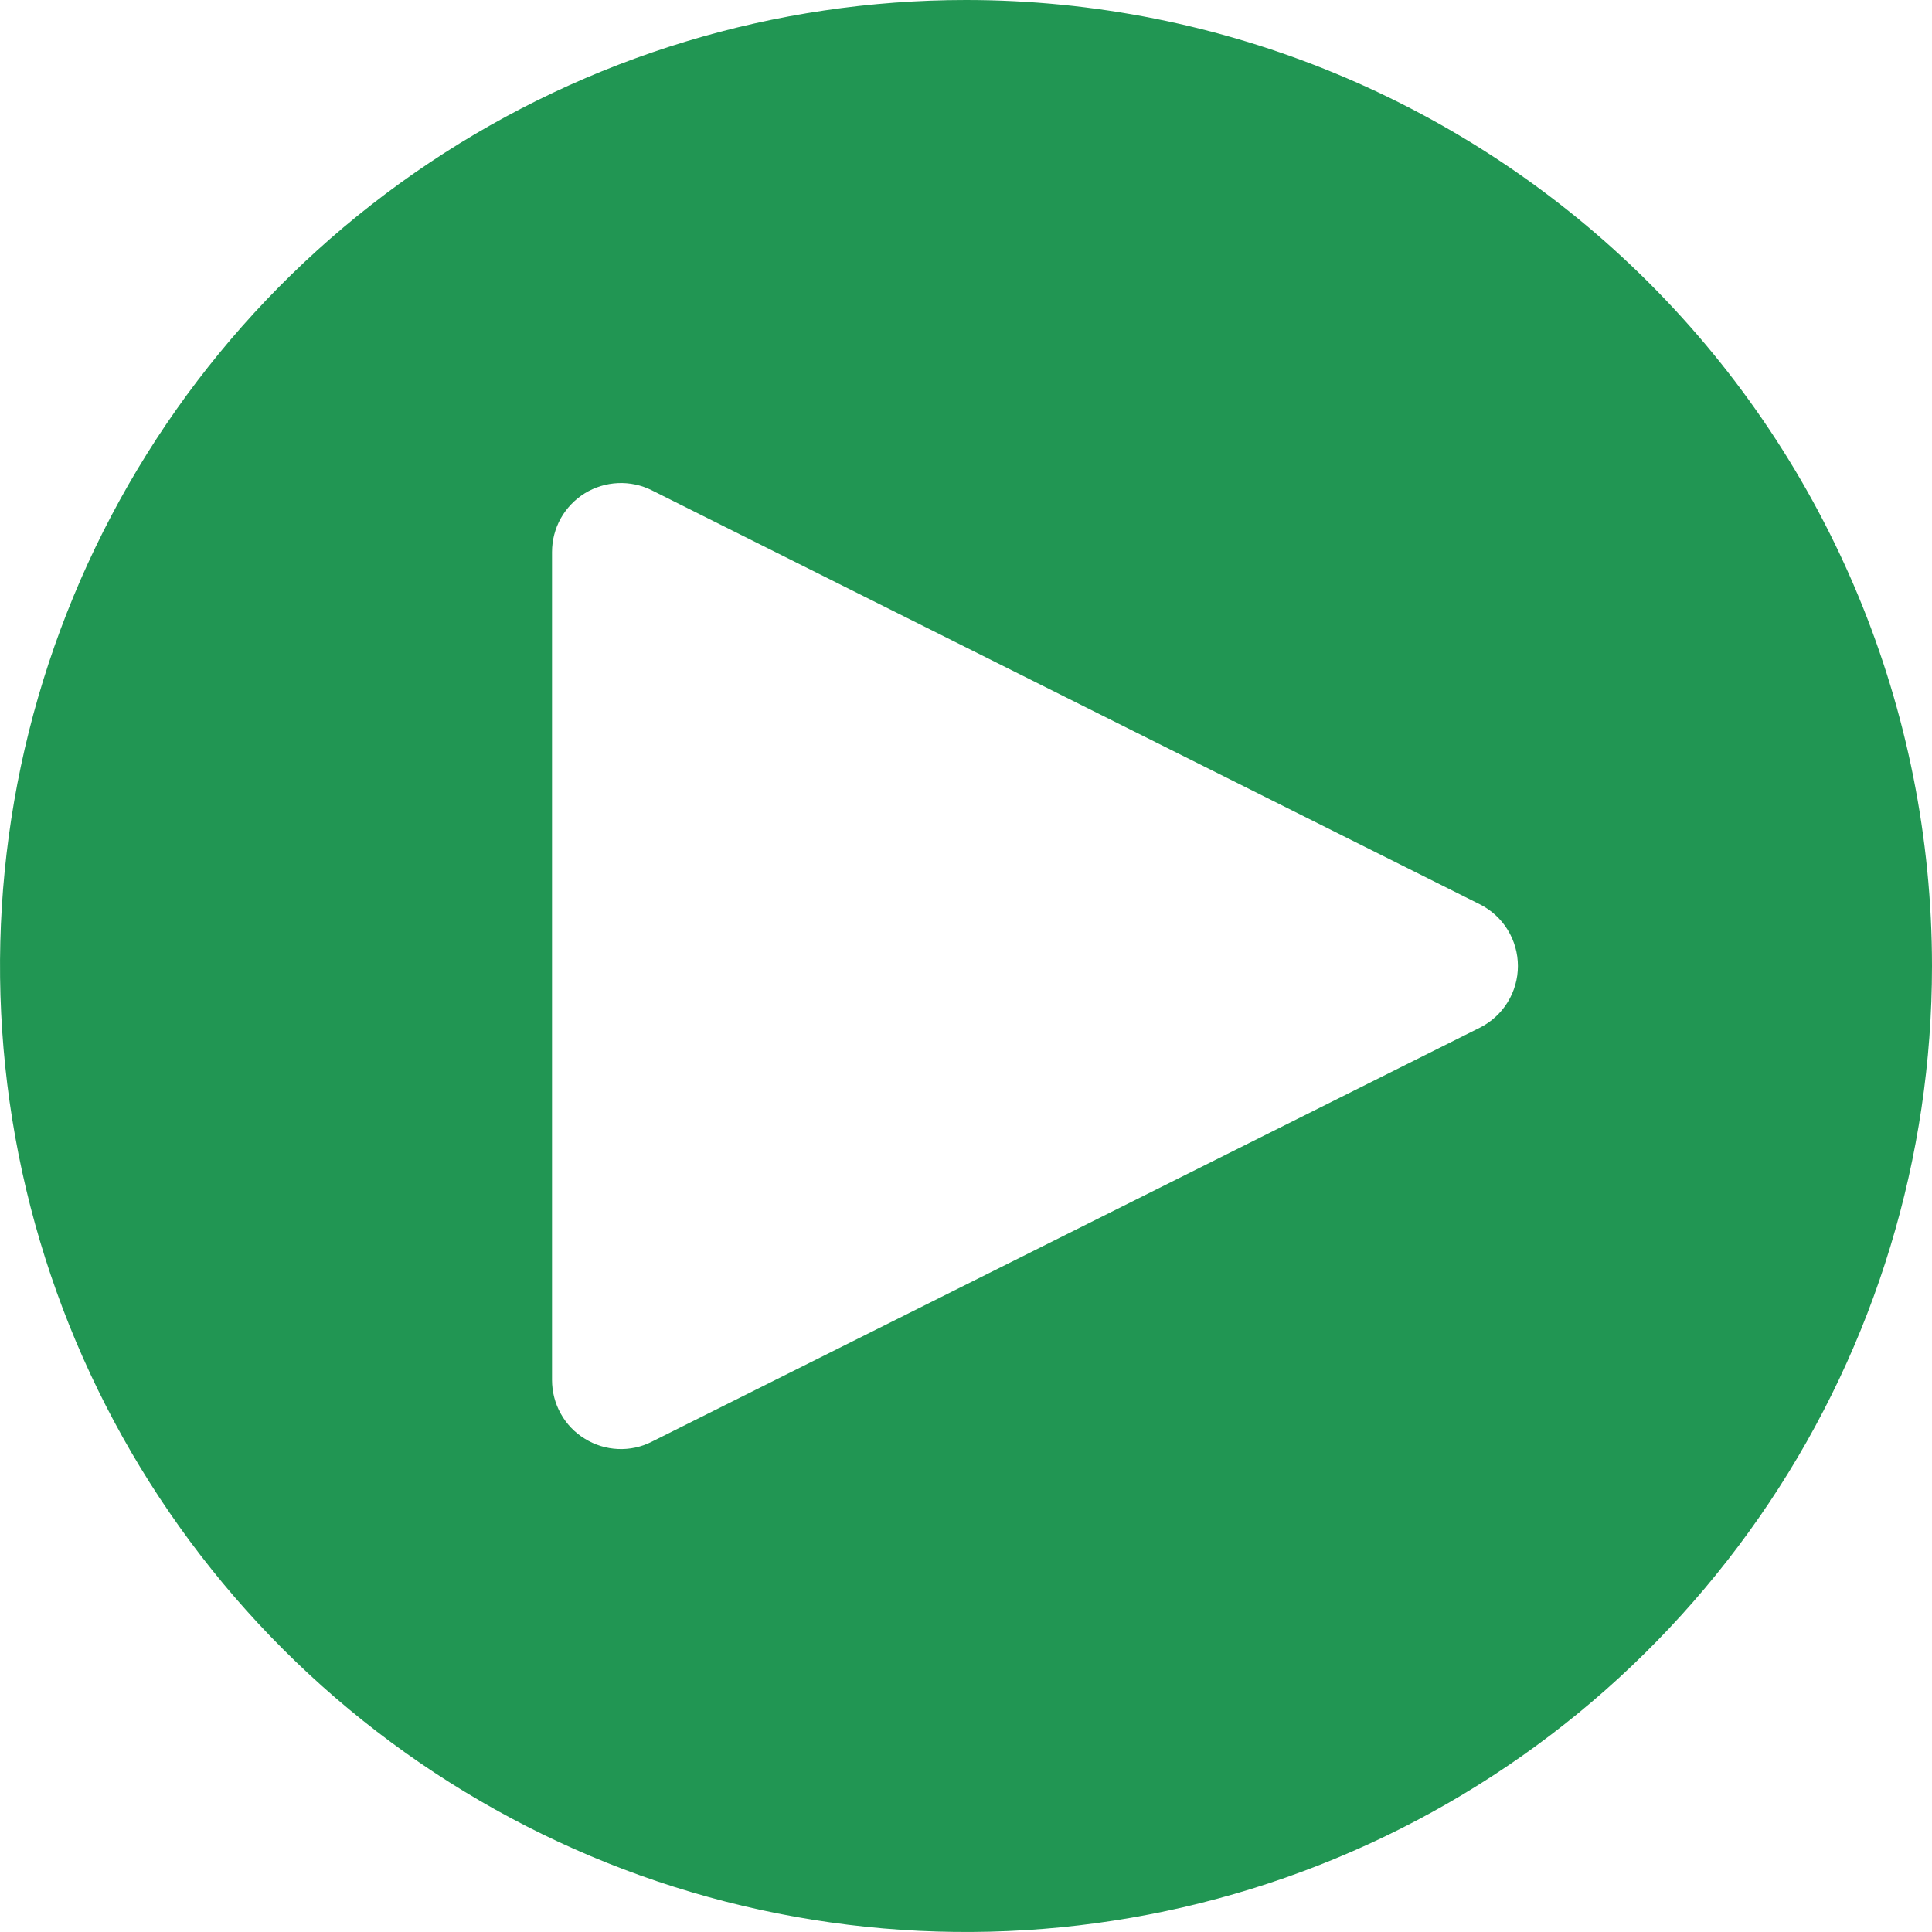 <svg width="18" height="18" viewBox="0 0 18 18" fill="none" xmlns="http://www.w3.org/2000/svg">
<g clip-path="url(#clip0_1879_110184)">
<path d="M9 0C7.22 0 5.48 0.528 4 1.517C2.52 2.506 1.366 3.911 0.685 5.556C0.004 7.2 -0.174 9.01 0.173 10.756C0.52 12.502 1.377 14.105 2.636 15.364C3.895 16.623 5.498 17.48 7.244 17.827C8.99 18.174 10.8 17.996 12.444 17.315C14.089 16.634 15.494 15.48 16.483 14C17.472 12.52 18 10.78 18 9C18 6.613 17.052 4.324 15.364 2.636C13.676 0.948 11.387 0 9 0ZM13.787 9.575L6.073 13.432C5.975 13.482 5.866 13.505 5.757 13.5C5.647 13.495 5.541 13.462 5.448 13.404C5.354 13.347 5.277 13.266 5.224 13.17C5.171 13.075 5.143 12.967 5.143 12.857V5.143C5.143 5.033 5.171 4.926 5.224 4.83C5.278 4.734 5.355 4.654 5.448 4.596C5.541 4.539 5.647 4.506 5.757 4.501C5.866 4.496 5.975 4.519 6.073 4.568L13.787 8.425C13.894 8.479 13.984 8.561 14.046 8.662C14.109 8.764 14.142 8.881 14.142 9C14.142 9.119 14.109 9.236 14.046 9.338C13.984 9.439 13.894 9.521 13.787 9.575V9.575Z" fill="#219653"/>
</g>
<defs>
<clipPath id="clip0_1879_110184">
<rect width="18" height="18" fill="white"/>
</clipPath>
</defs>
</svg>
